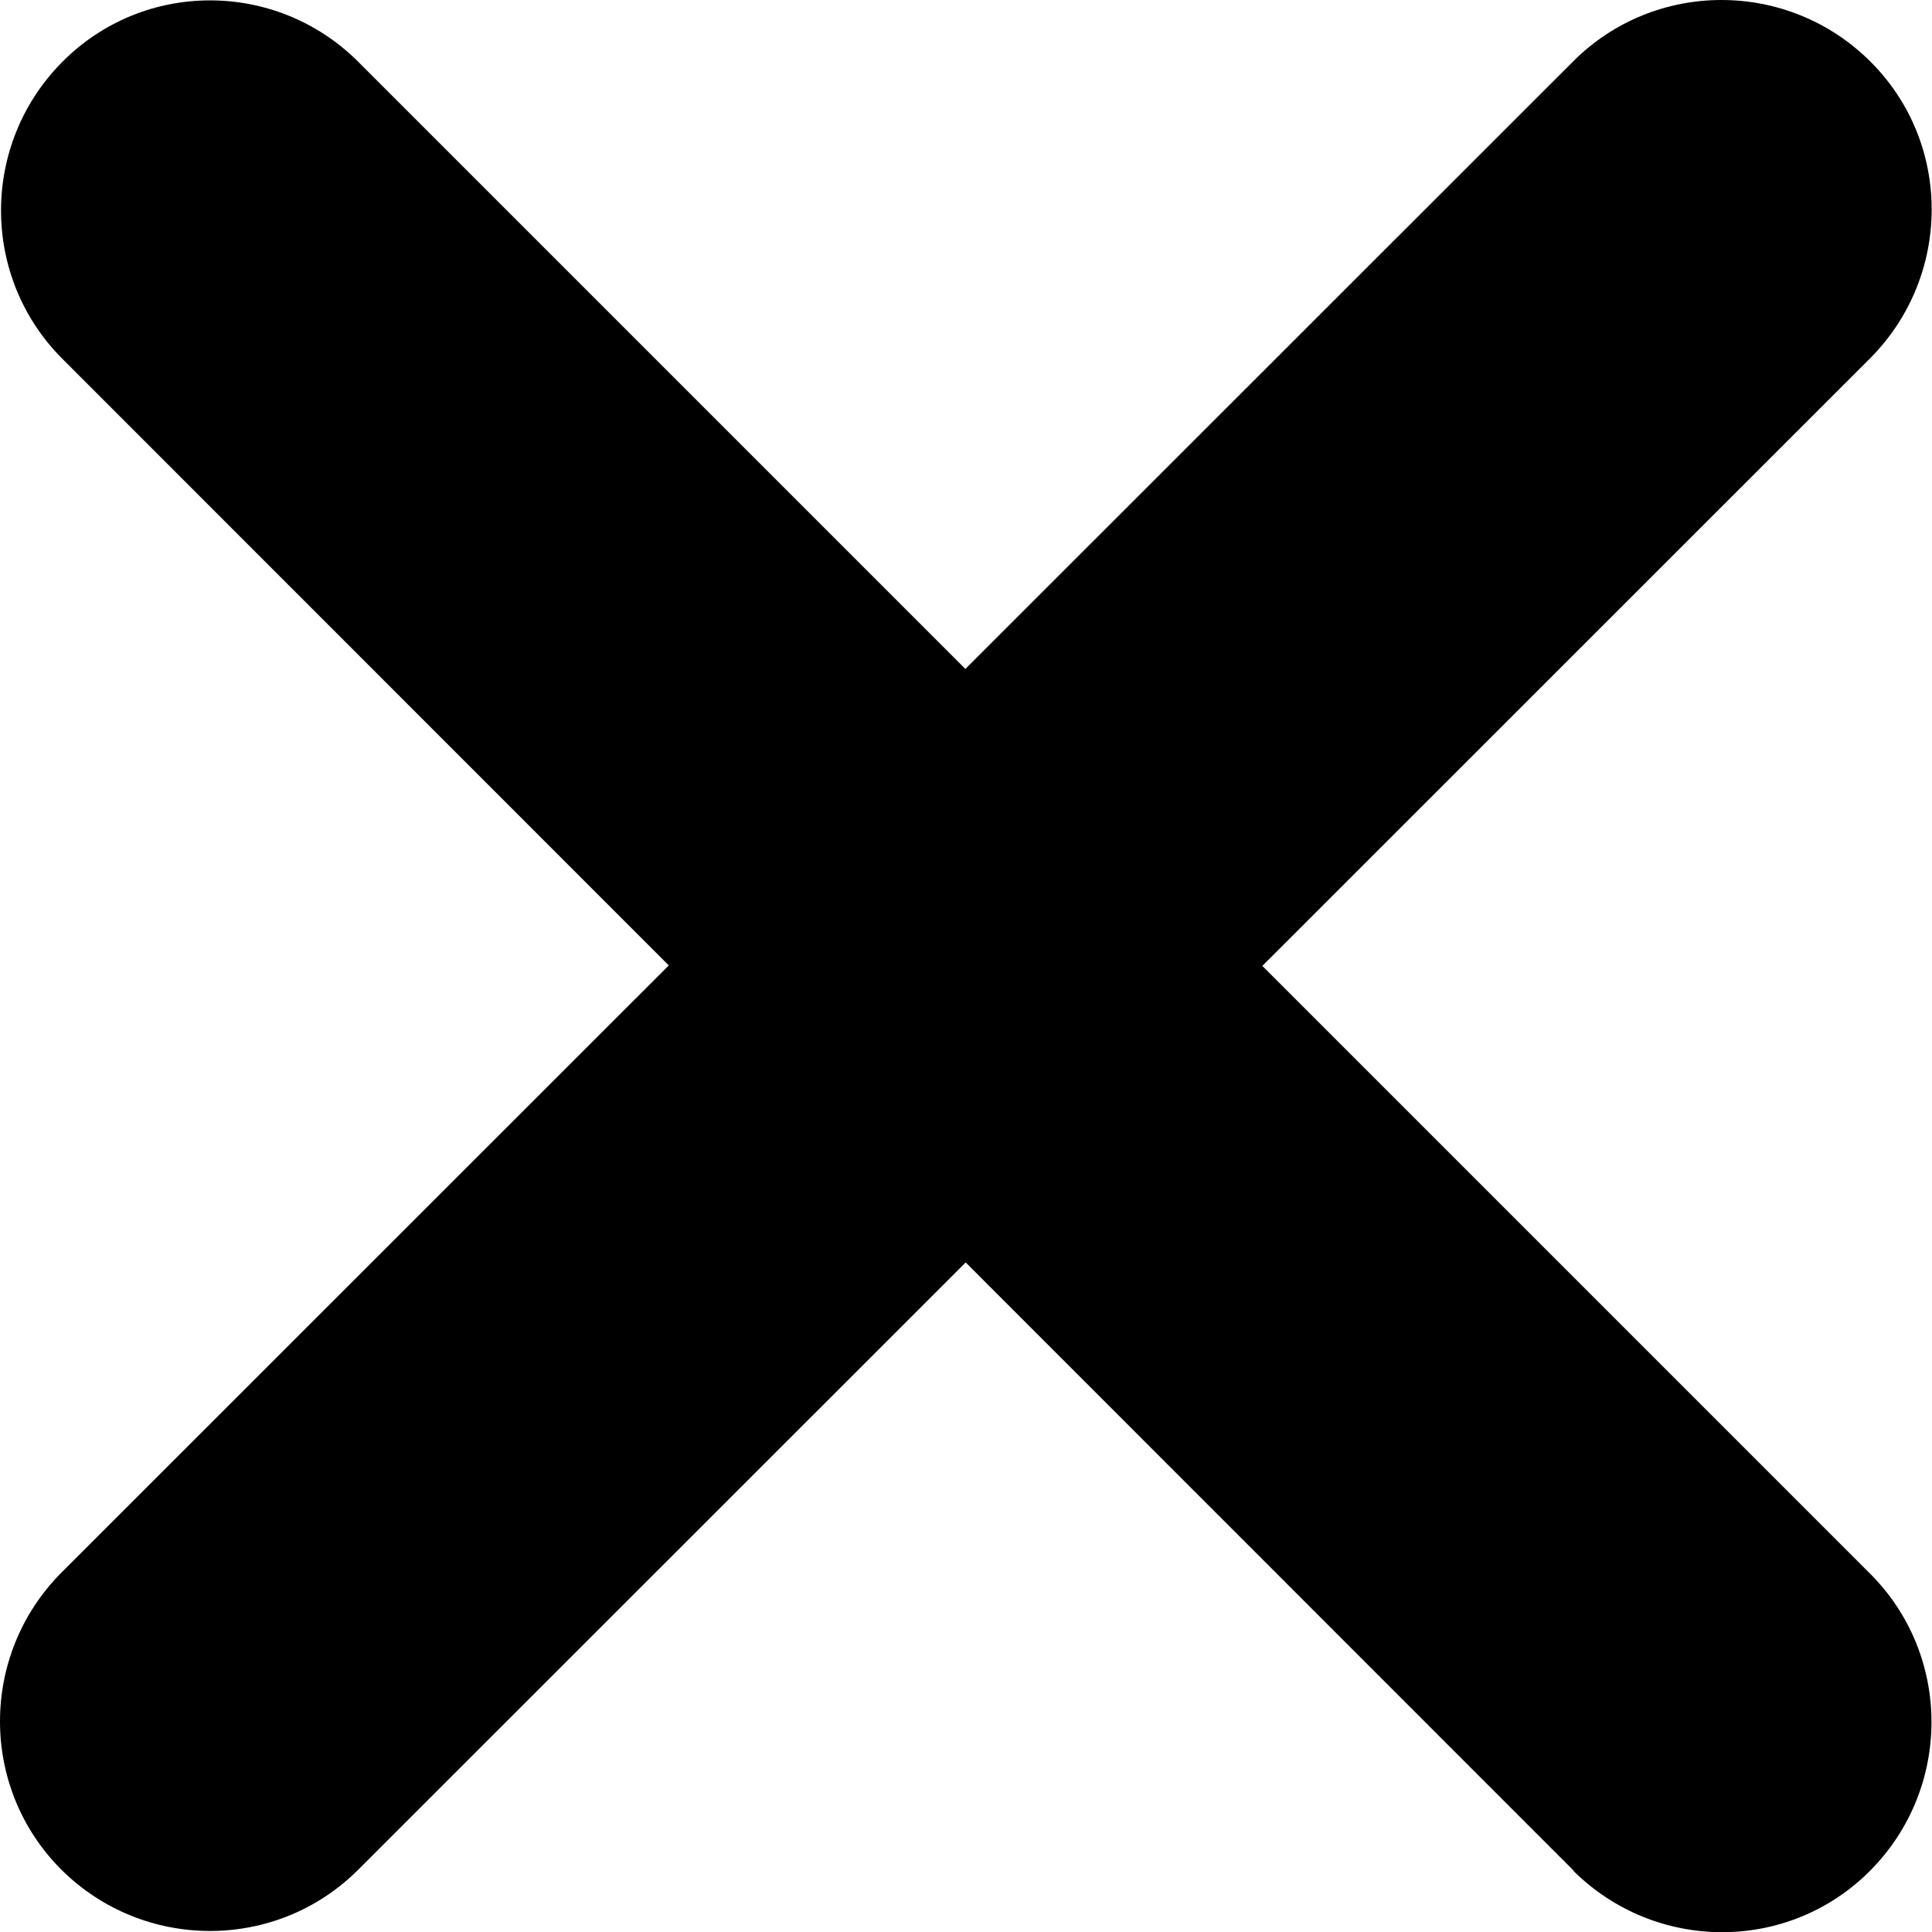 <?xml version="1.0" encoding="UTF-8"?>
<svg id="Layer_2" data-name="Layer 2" xmlns="http://www.w3.org/2000/svg" viewBox="0 0 37.8 37.8">
  <g id="Layer_1-2" data-name="Layer 1">
    <g>
      <path d="m30.79,36.6L1.22,7.02c-1.6-1.6-1.6-4.2,0-5.81S5.42-.39,7.02,1.22l29.57,29.57c1.6,1.6,1.6,4.2,0,5.81s-4.2,1.6-5.81,0Z"/>
      <path d="m1.2,36.58c-1.6-1.6-1.6-4.2,0-5.81L30.78,1.2c1.6-1.6,4.2-1.6,5.81,0s1.6,4.2,0,5.81L7.01,36.58c-1.6,1.6-4.2,1.6-5.81,0Z"/>
    </g>
  </g>
</svg>